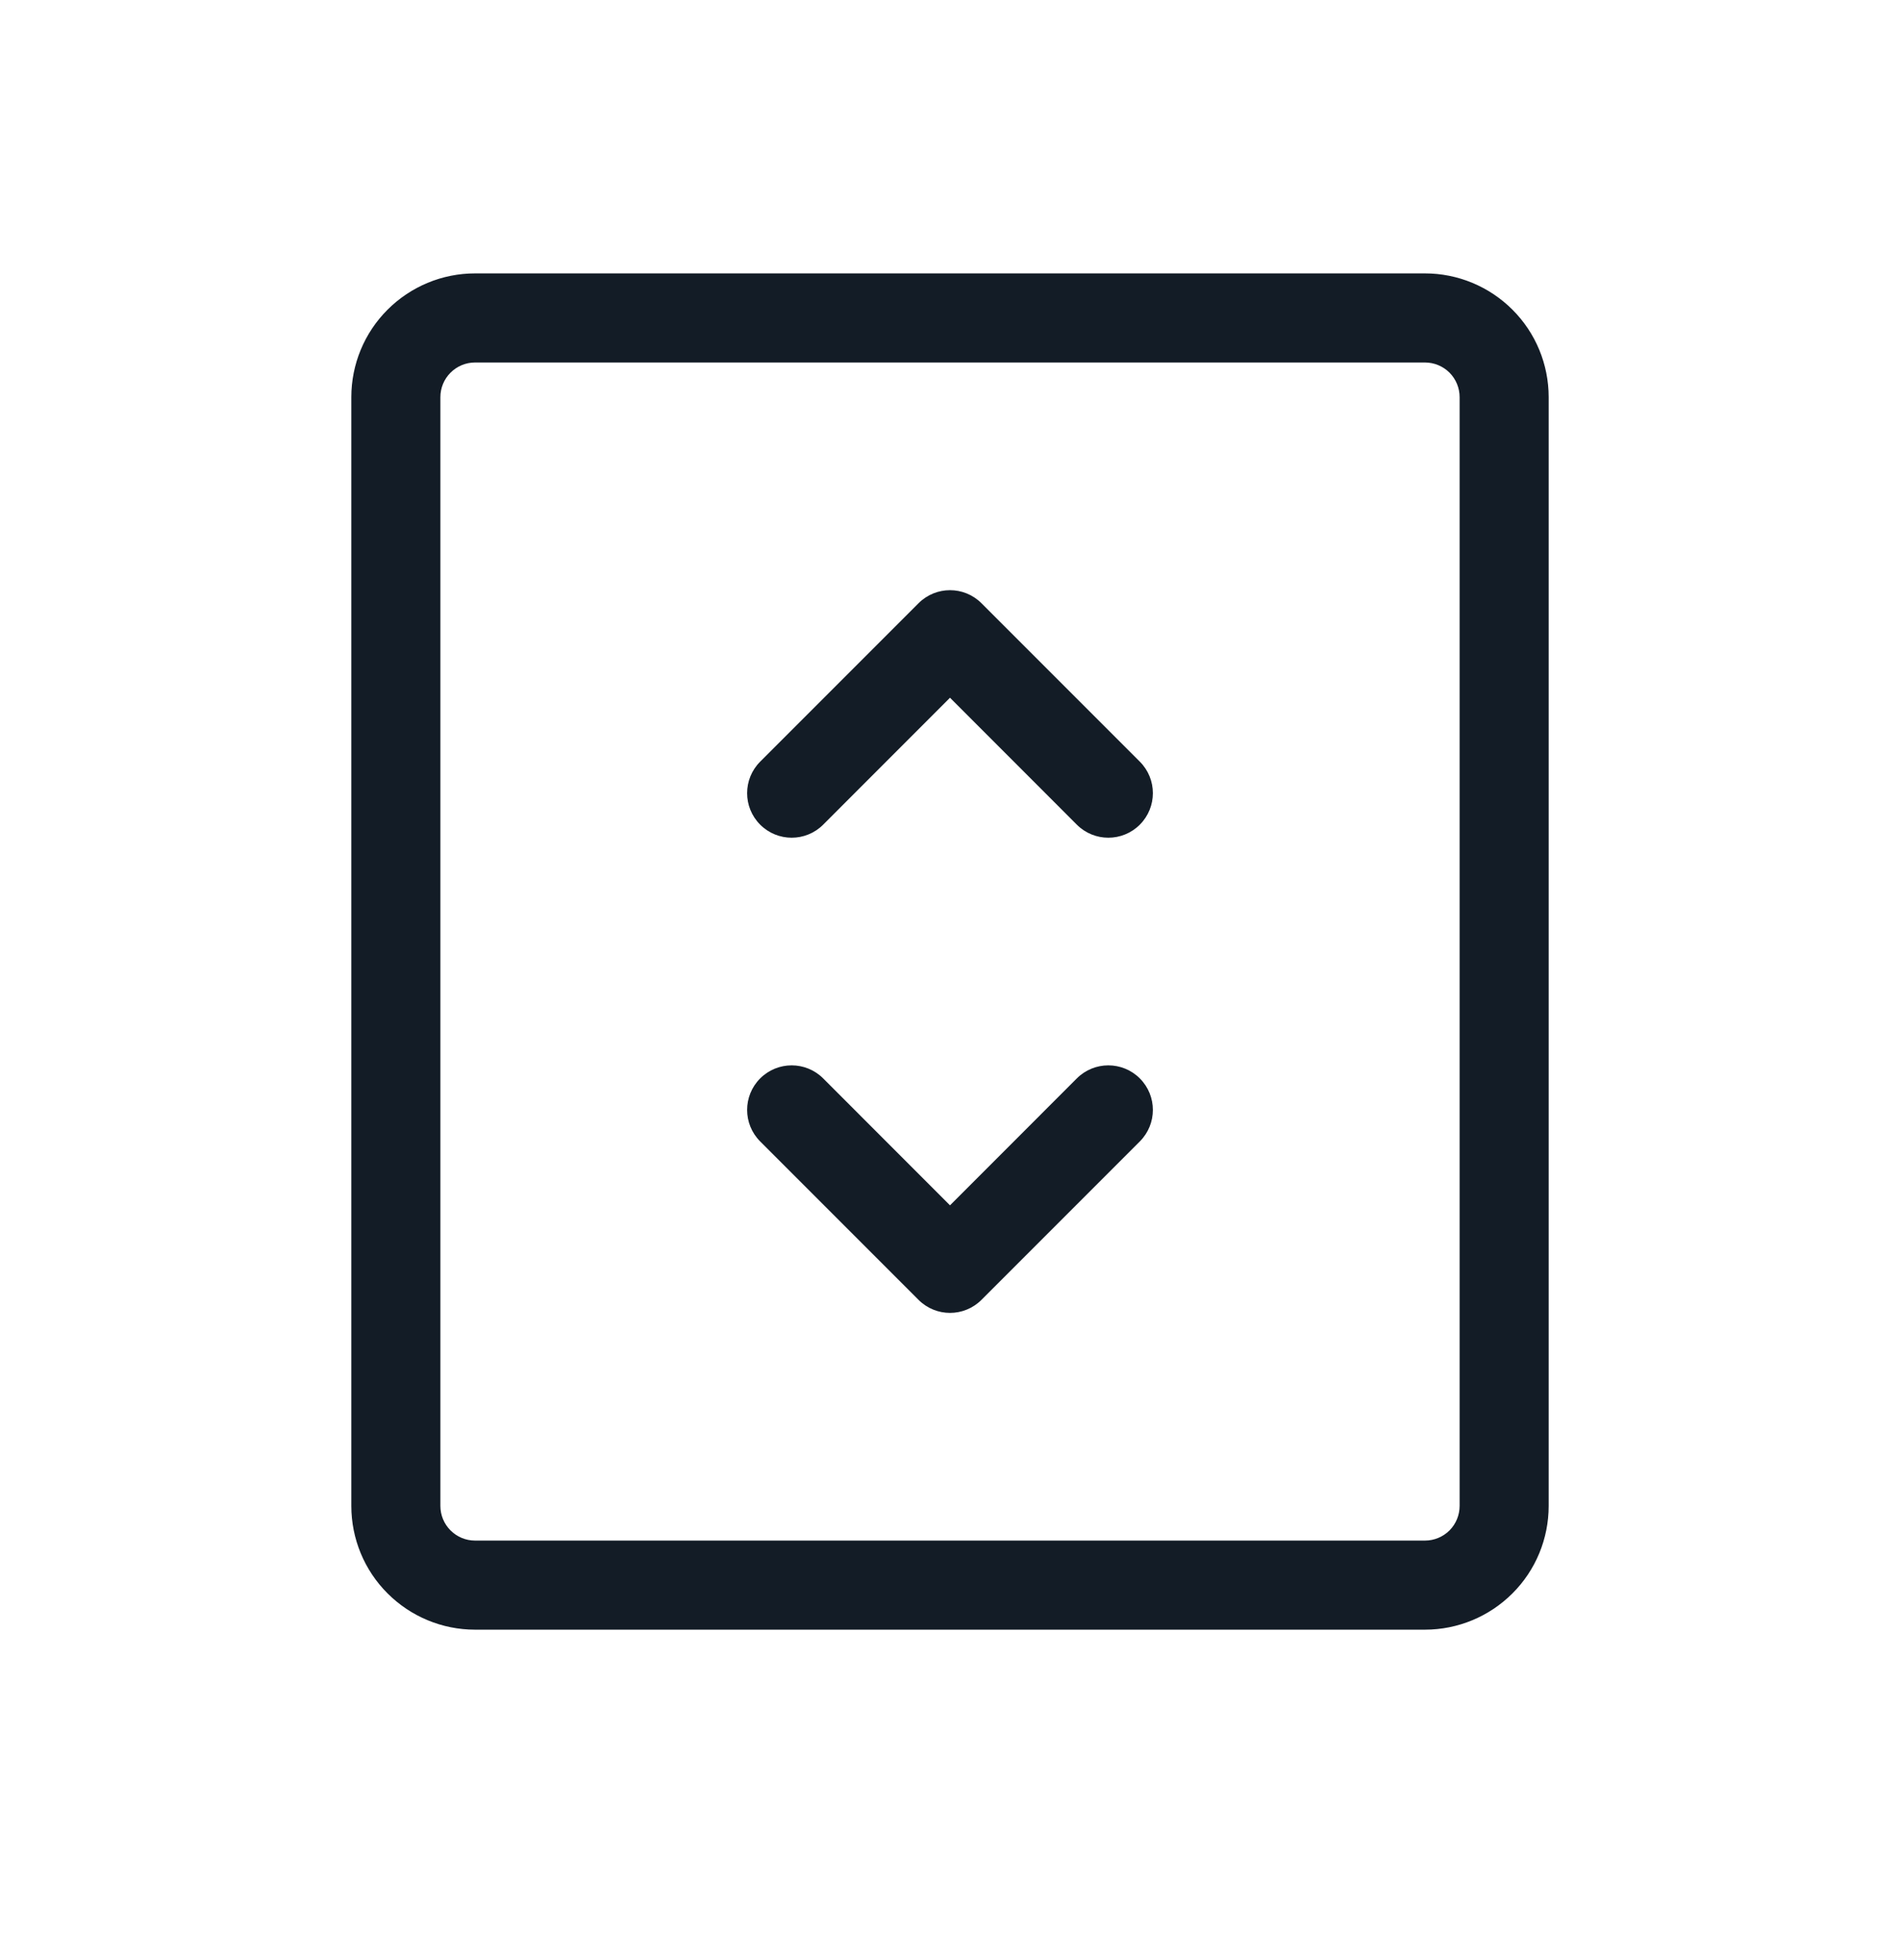 <svg width="32" height="33" viewBox="0 0 32 33" fill="none" xmlns="http://www.w3.org/2000/svg">
<path fill-rule="evenodd" clip-rule="evenodd" d="M8 6.103C7.845 6.103 7.697 6.165 7.588 6.274C7.478 6.384 7.417 6.532 7.417 6.687V25.353C7.417 25.508 7.478 25.656 7.588 25.766C7.697 25.875 7.845 25.937 8 25.937H24C24.155 25.937 24.303 25.875 24.413 25.766C24.522 25.656 24.583 25.508 24.583 25.353V6.687C24.583 6.532 24.522 6.384 24.413 6.274C24.303 6.165 24.155 6.103 24 6.103H8ZM6.527 5.214C6.918 4.823 7.447 4.603 8 4.603H24C24.552 4.603 25.082 4.823 25.473 5.214C25.864 5.604 26.083 6.134 26.083 6.687V25.353C26.083 25.906 25.864 26.436 25.473 26.826C25.082 27.217 24.552 27.437 24 27.437H8C7.447 27.437 6.918 27.217 6.527 26.826C6.136 26.436 5.917 25.906 5.917 25.353V6.687C5.917 6.134 6.136 5.604 6.527 5.214Z" fill="#131C26"/>
<path fill-rule="evenodd" clip-rule="evenodd" d="M15.47 10.156C15.763 9.863 16.237 9.863 16.53 10.156L19.197 12.823C19.49 13.116 19.49 13.591 19.197 13.884C18.904 14.177 18.429 14.177 18.136 13.884L16 11.747L13.864 13.884C13.571 14.177 13.096 14.177 12.803 13.884C12.51 13.591 12.51 13.116 12.803 12.823L15.47 10.156Z" fill="#131C26"/>
<path fill-rule="evenodd" clip-rule="evenodd" d="M12.803 18.156C13.096 17.863 13.571 17.863 13.864 18.156L16 20.293L18.136 18.156C18.429 17.863 18.904 17.863 19.197 18.156C19.49 18.449 19.49 18.924 19.197 19.217L16.53 21.884C16.237 22.177 15.763 22.177 15.47 21.884L12.803 19.217C12.51 18.924 12.51 18.449 12.803 18.156Z" fill="#131C26"/>
</svg>
